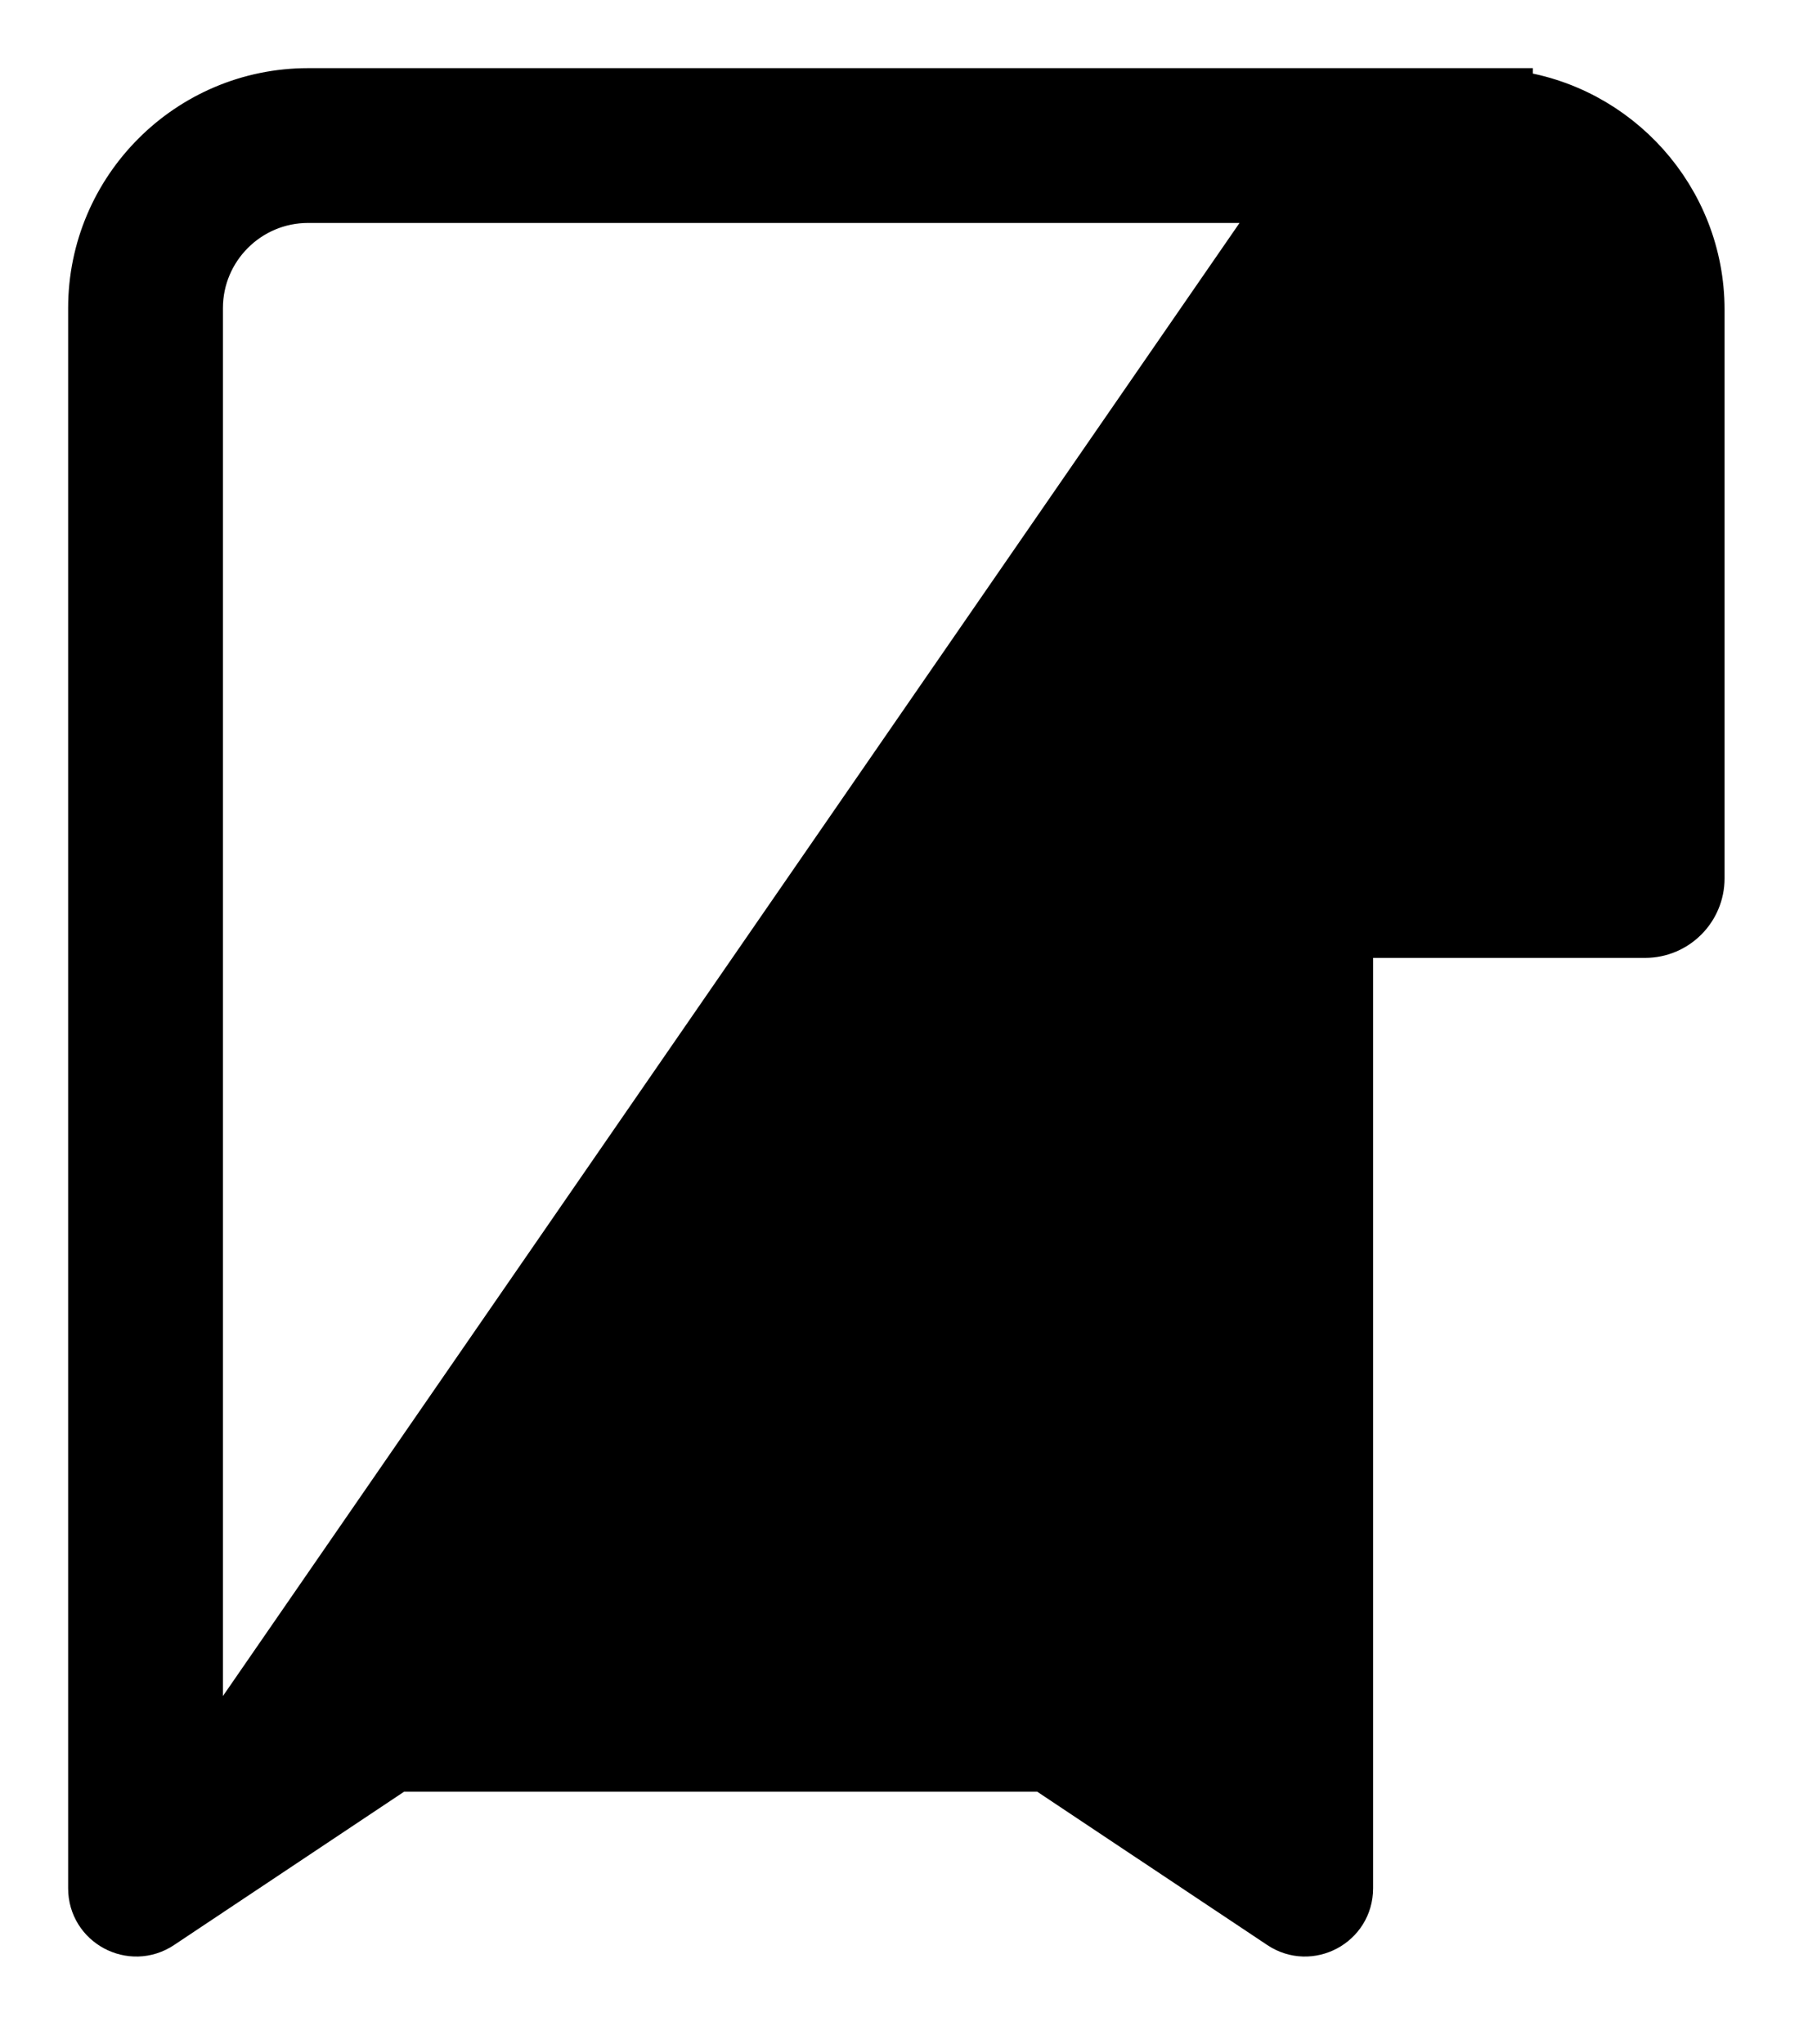 <svg width="16" height="18" viewBox="0 0 16 18" fill="none" xmlns="http://www.w3.org/2000/svg">
<path d="M12.817 1.8L12.816 1.8C12.364 1.91 12.009 2.275 11.916 2.73C11.9 2.808 11.891 2.888 11.891 2.969V7.271H14.024V2.726C14.024 2.205 13.602 1.776 13.081 1.765C13.079 1.765 13.076 1.765 13.071 1.766C13.07 1.766 13.069 1.766 13.068 1.766L12.817 1.8ZM12.817 1.8C12.826 1.797 12.834 1.795 12.839 1.793L12.846 1.791L12.846 1.791C12.896 1.78 12.952 1.776 13.022 1.771L12.817 1.8ZM10.929 15.575V8.034V2.969C10.929 2.895 10.933 2.821 10.94 2.749C10.947 2.678 10.959 2.607 10.972 2.539C10.972 2.539 10.972 2.539 10.972 2.539L11.168 2.579L10.929 15.575ZM10.929 15.575L6.512 12.631C6.411 12.563 6.28 12.563 6.179 12.631L1.763 15.575M10.929 15.575H1.763M1.763 15.575V2.713C1.763 2.189 2.189 1.763 2.713 1.763H11.296L1.763 15.575ZM11.891 16.626V8.234H14.486C14.762 8.234 14.986 8.01 14.986 7.734V2.726C14.986 1.748 14.247 0.935 13.298 0.817V0.8H13.098H2.713C1.658 0.8 0.8 1.658 0.8 2.713V16.626C0.8 16.946 1.156 17.136 1.422 16.959L6.346 13.677L11.27 16.959C11.535 17.136 11.891 16.946 11.891 16.626Z" fill="black" stroke="black" stroke-width="0.4"/>
</svg>
